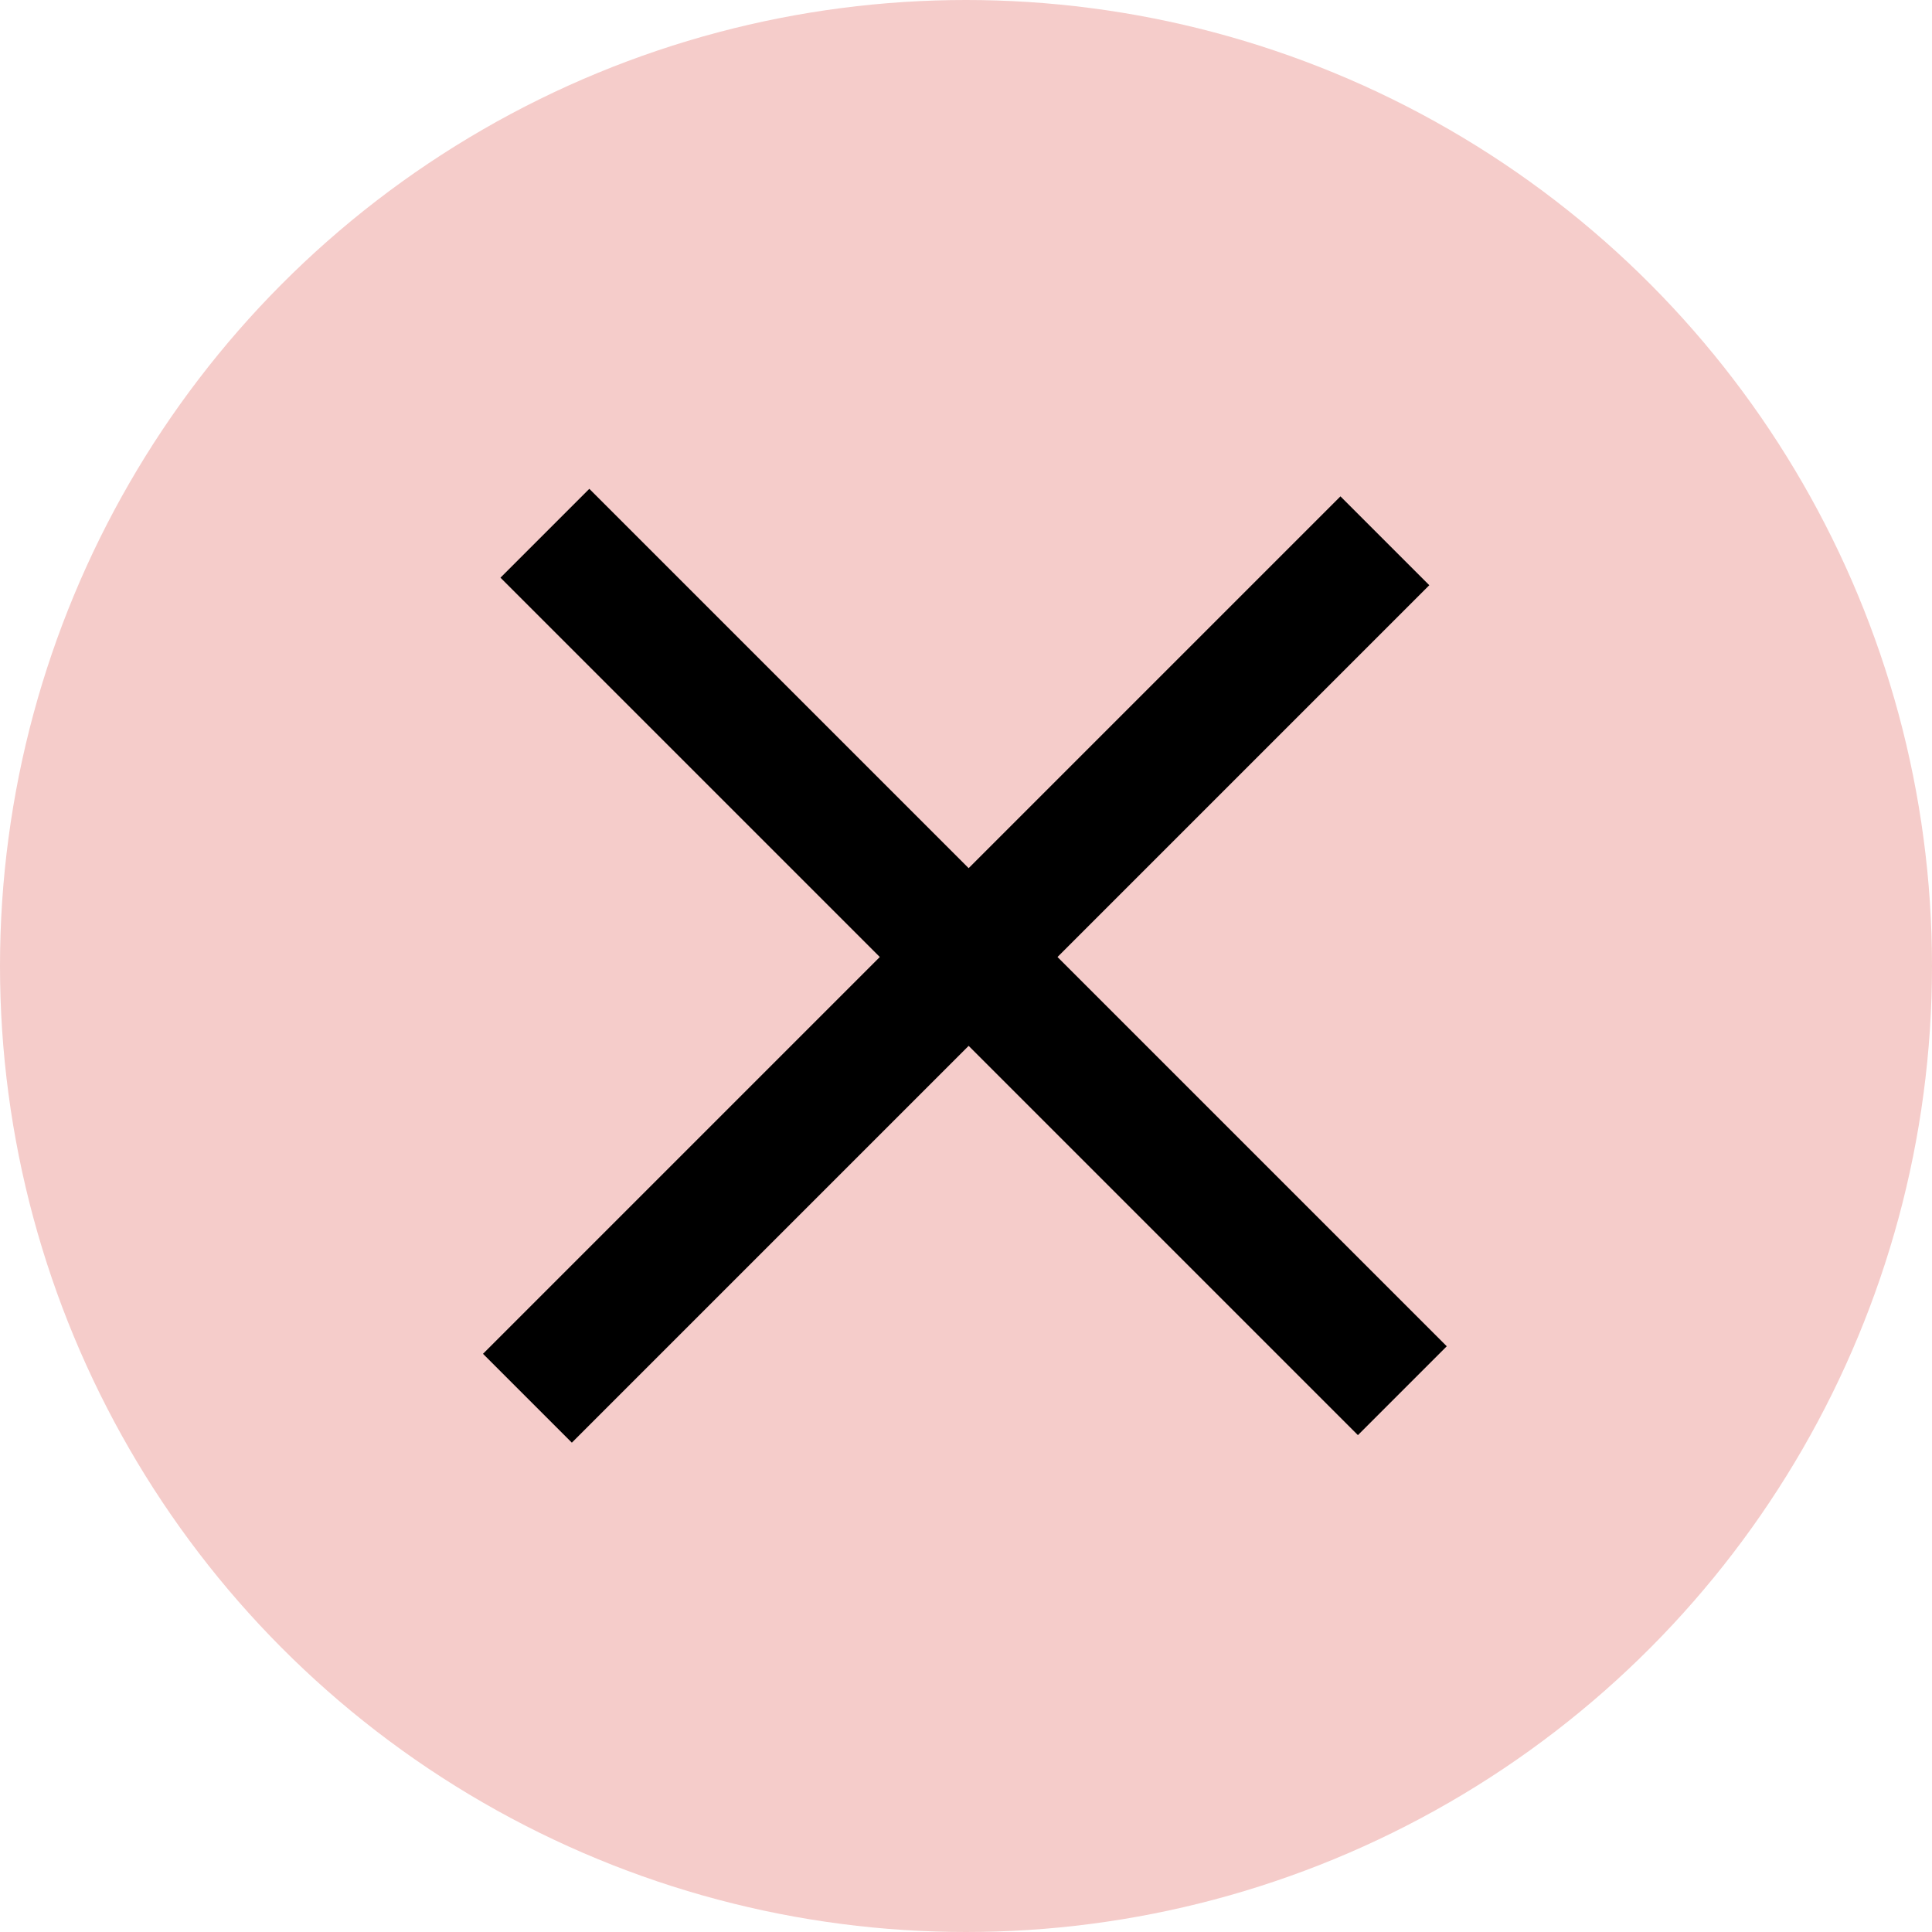 <svg width="115" height="115" viewBox="0 0 115 115" fill="none" xmlns="http://www.w3.org/2000/svg">
<circle r="57.5" cx="57.5" cy="57.5" fill="#F5CCCA" />
<g transform="scale(0.5) translate(57.5 57.5)">
<path clip-rule="evenodd" d="M12.657 0.694L114.734 102.771L104.157 113.349L2.08 11.272L12.657 0.694Z" fill="black"/>
<path clip-rule="evenodd" d="M112.654 12.168L10.577 114.245L0 103.667L102.077 1.59L112.654 12.168Z" fill="black"/>
</g>
</svg>
